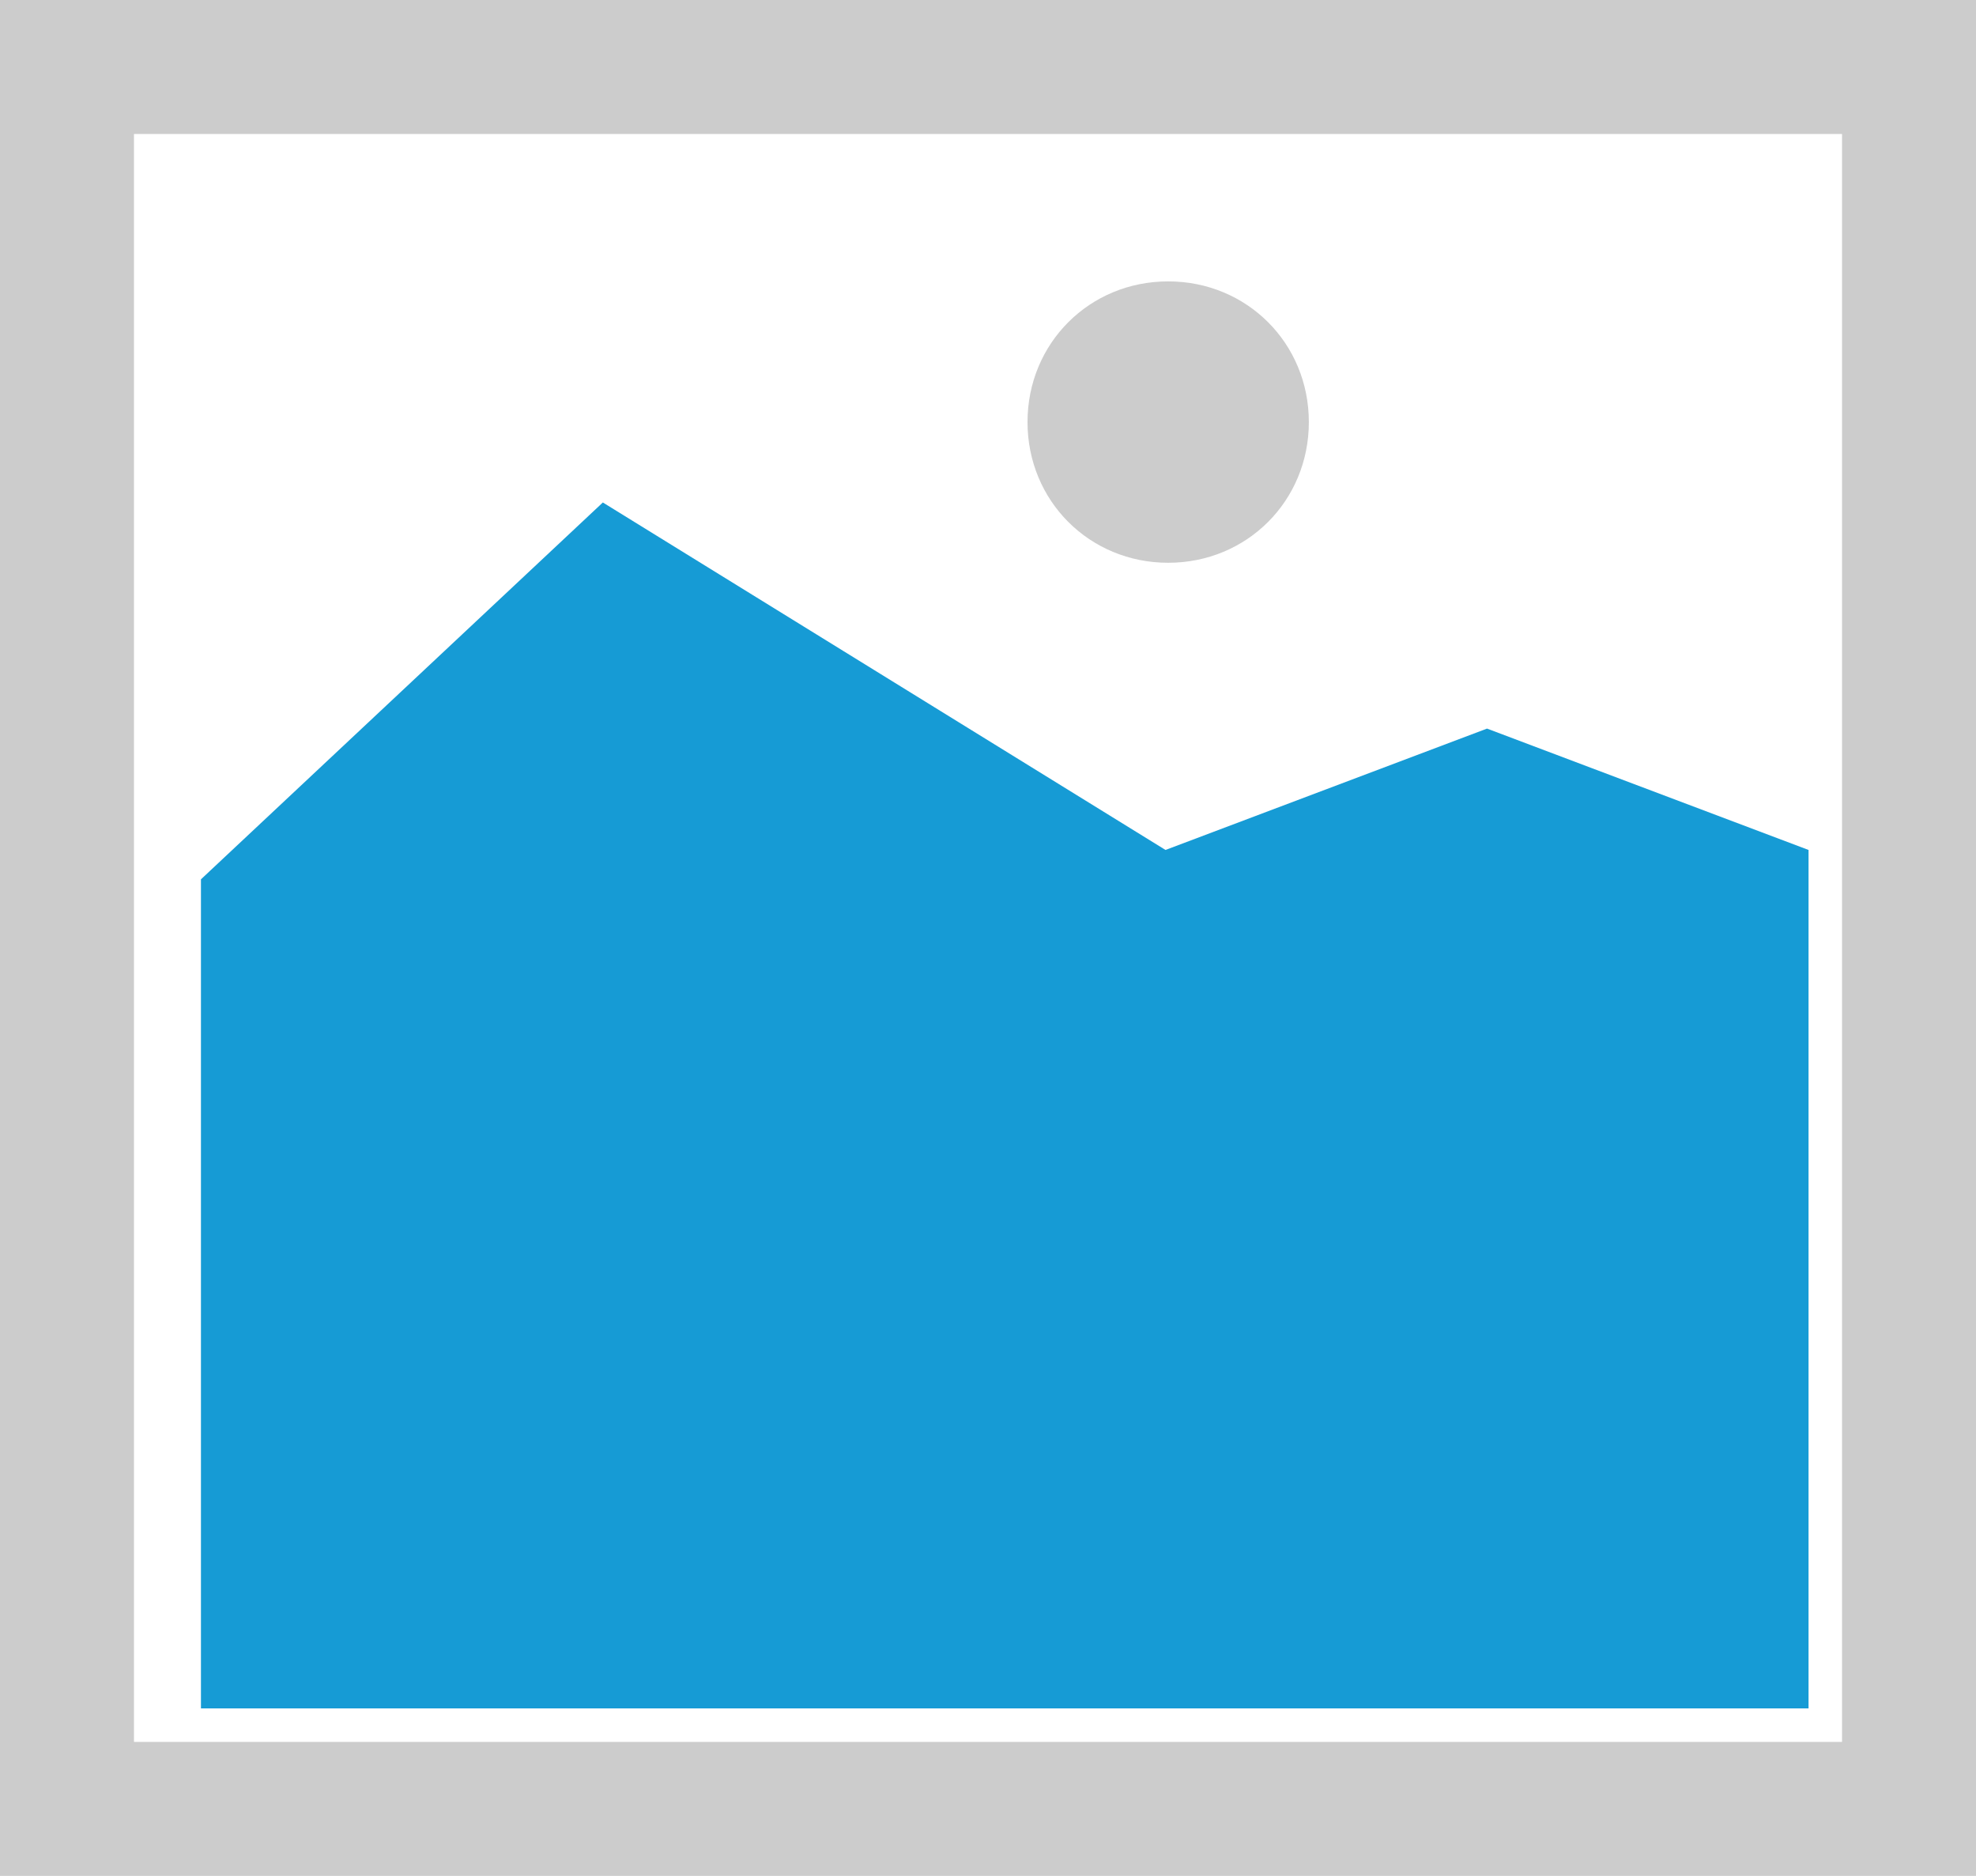 ﻿<?xml version="1.0" encoding="utf-8"?>
<svg version="1.1" xmlns:xlink="http://www.w3.org/1999/xlink" width="59px" height="56px" xmlns="http://www.w3.org/2000/svg">
  <g transform="matrix(1 0 0 1 -286 -446 )">
    <path d="M 286 446  L 345 446  L 345 502  L 286 502  L 286 446  " fill-rule="nonzero" fill="#cccccc" stroke="none" />
    <path d="M 290 450  L 341 450  L 341 498  L 290 498  L 290 450  " fill-rule="nonzero" fill="#ffffff" stroke="none" />
    <path d="M 320.88 462.8  C 318.528 462.8  316.68 460.952  316.68 458.6  C 316.68 456.248  318.528 454.4  320.88 454.4  C 323.232 454.4  325.08 456.248  325.08 458.6  C 325.08 460.952  323.232 462.8  320.88 462.8  " fill-rule="nonzero" fill="#cccccc" stroke="none" />
    <path d="M 292 497  L 292 472.25  L 304 461  L 320.8 471.373  L 330.4 467.75  L 340 471.373  L 340 497  L 292 497  " fill-rule="nonzero" fill="#169bd5" stroke="none" />
  </g>
</svg>